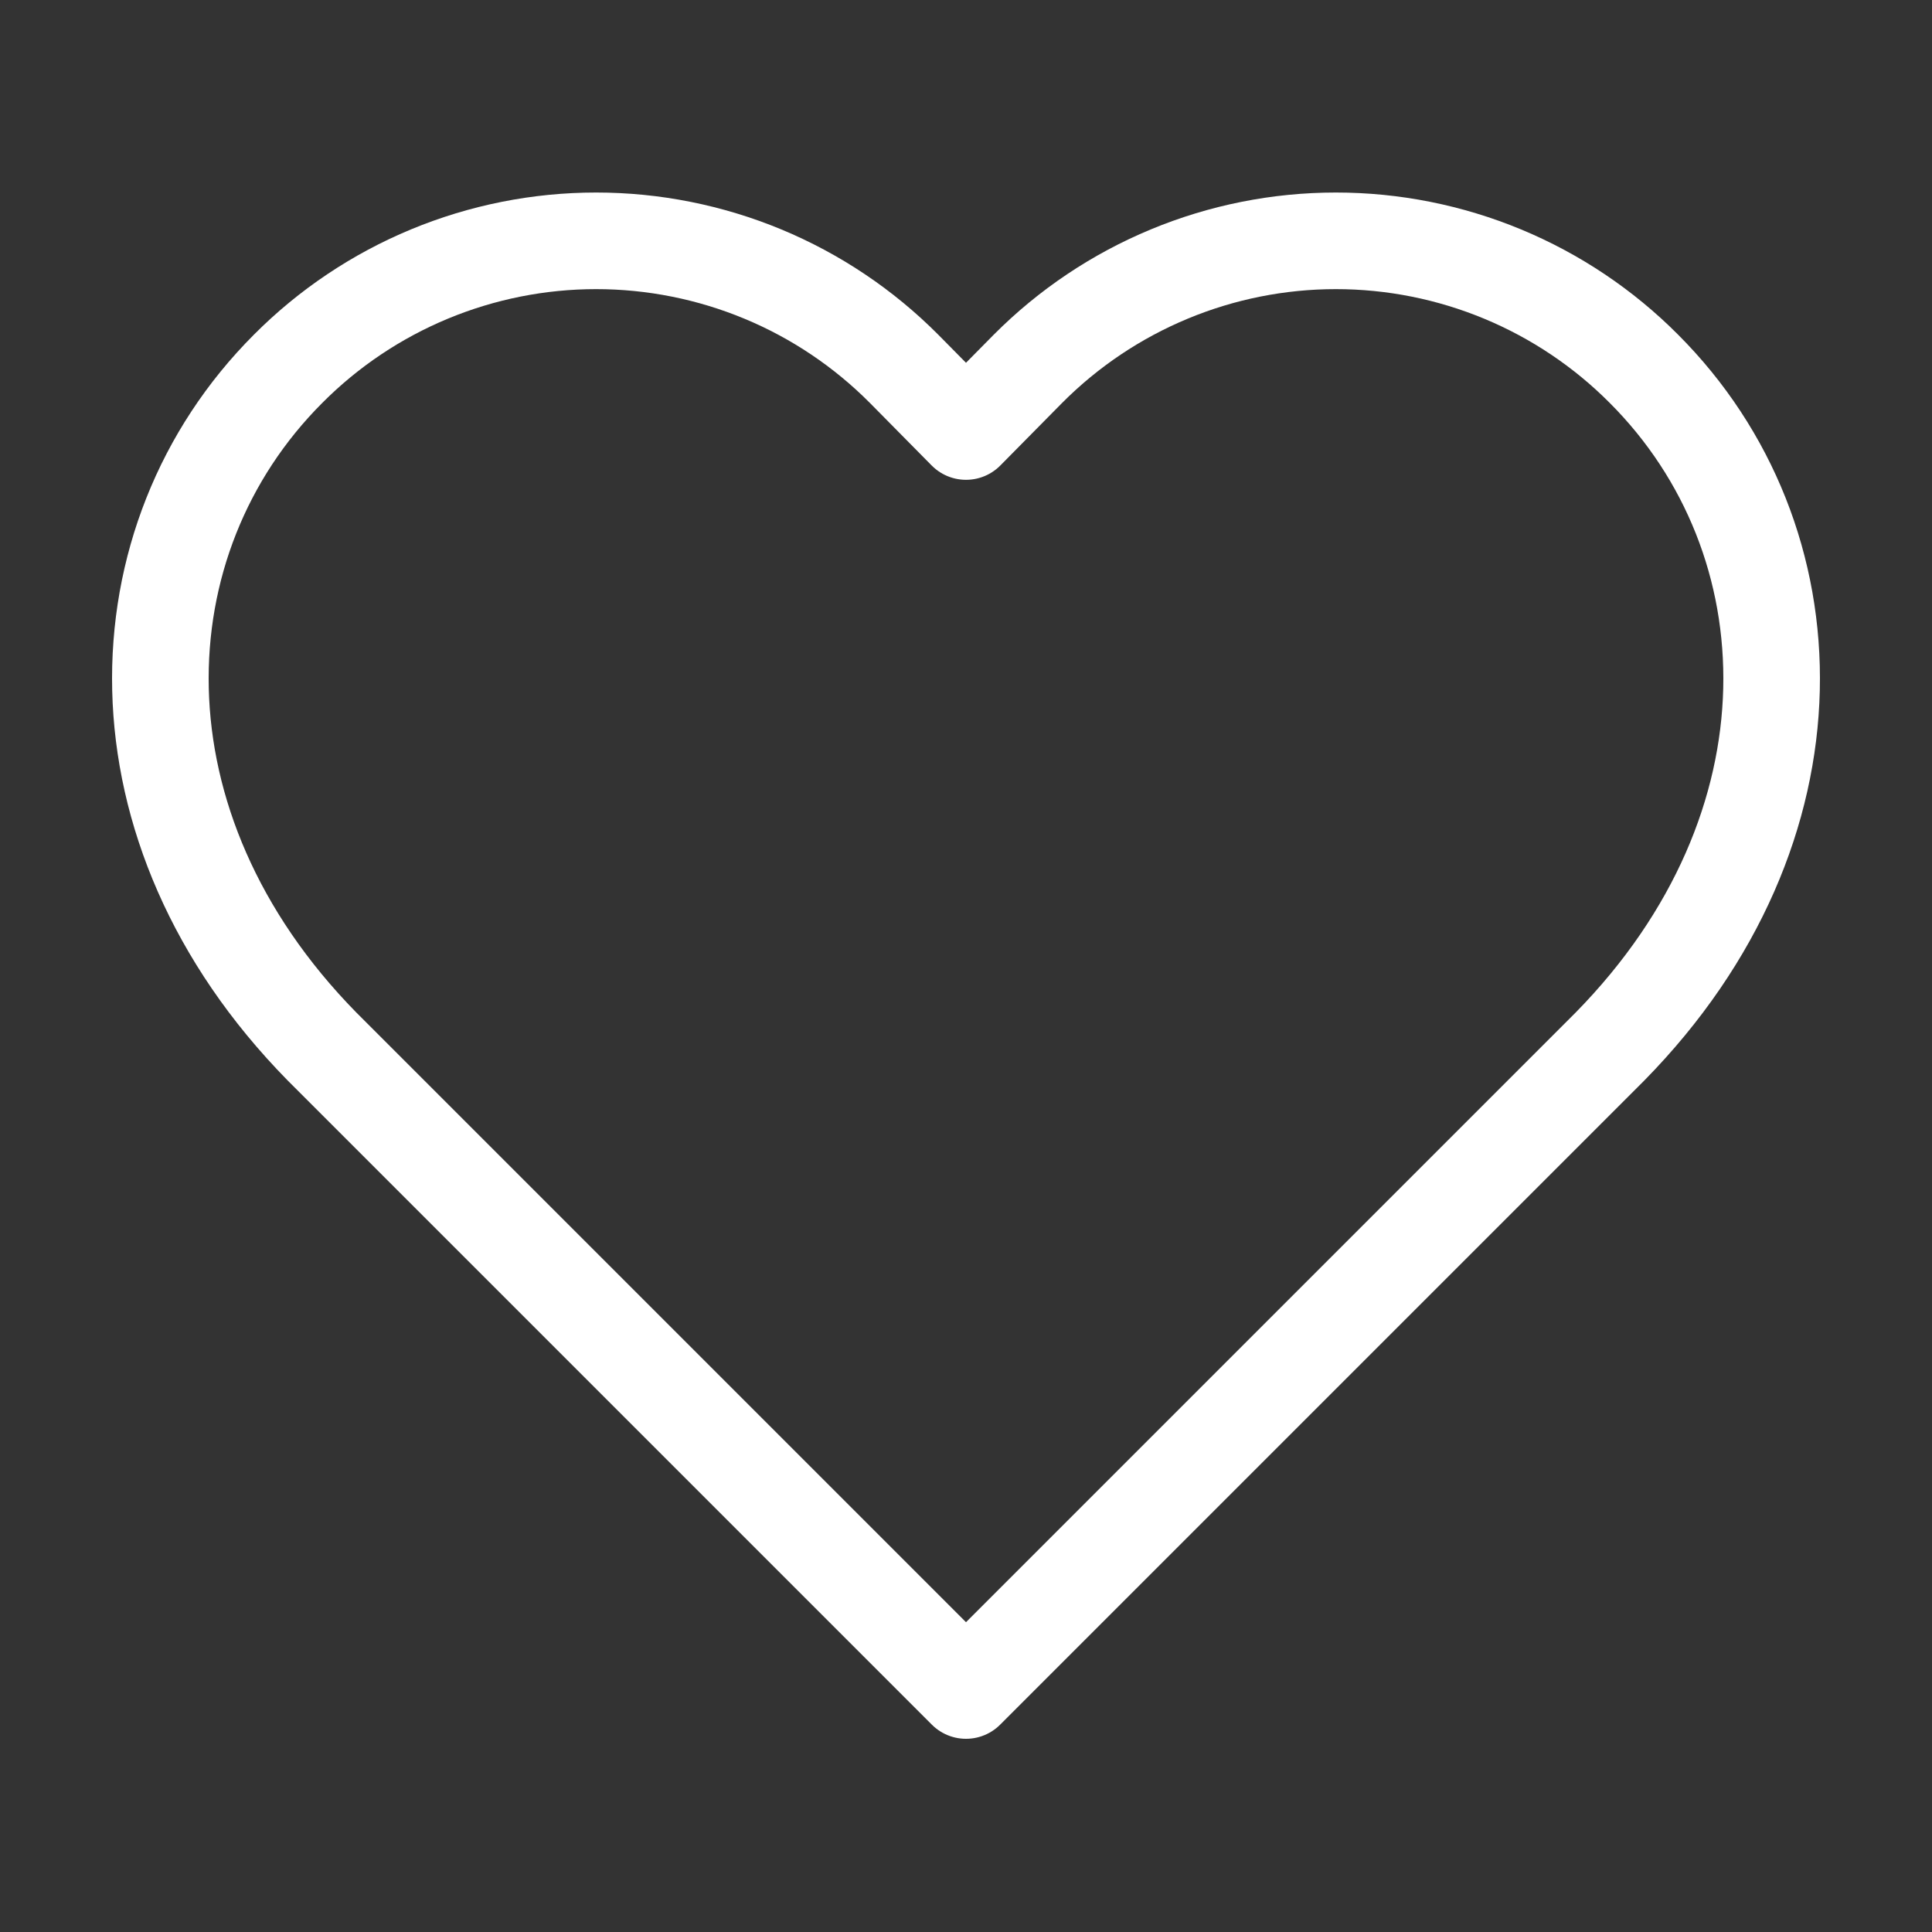 <svg width="20" height="20" viewBox="0 0 20 20" fill="none" xmlns="http://www.w3.org/2000/svg">
<rect x="0" y="0" width="20" height="20" fill="#333333" stroke="none"/>
<path d="M17.017 3.817C16.599 3.397 16.102 3.064 15.555 2.837C15.008 2.61 14.421 2.493 13.829 2.493C13.237 2.493 12.65 2.61 12.104 2.837C11.557 3.064 11.06 3.397 10.642 3.817L10 4.467L9.358 3.817C8.94 3.397 8.444 3.064 7.897 2.837C7.35 2.61 6.763 2.493 6.171 2.493C5.579 2.493 4.992 2.61 4.445 2.837C3.898 3.064 3.401 3.397 2.983 3.817C1.217 5.583 1.108 8.567 3.333 10.833L10 17.5L16.667 10.833C18.892 8.567 18.783 5.583 17.017 3.817Z" stroke="white" strokeWidth="2" stroke-linecap="round" stroke-linejoin="round"/>
</svg>
